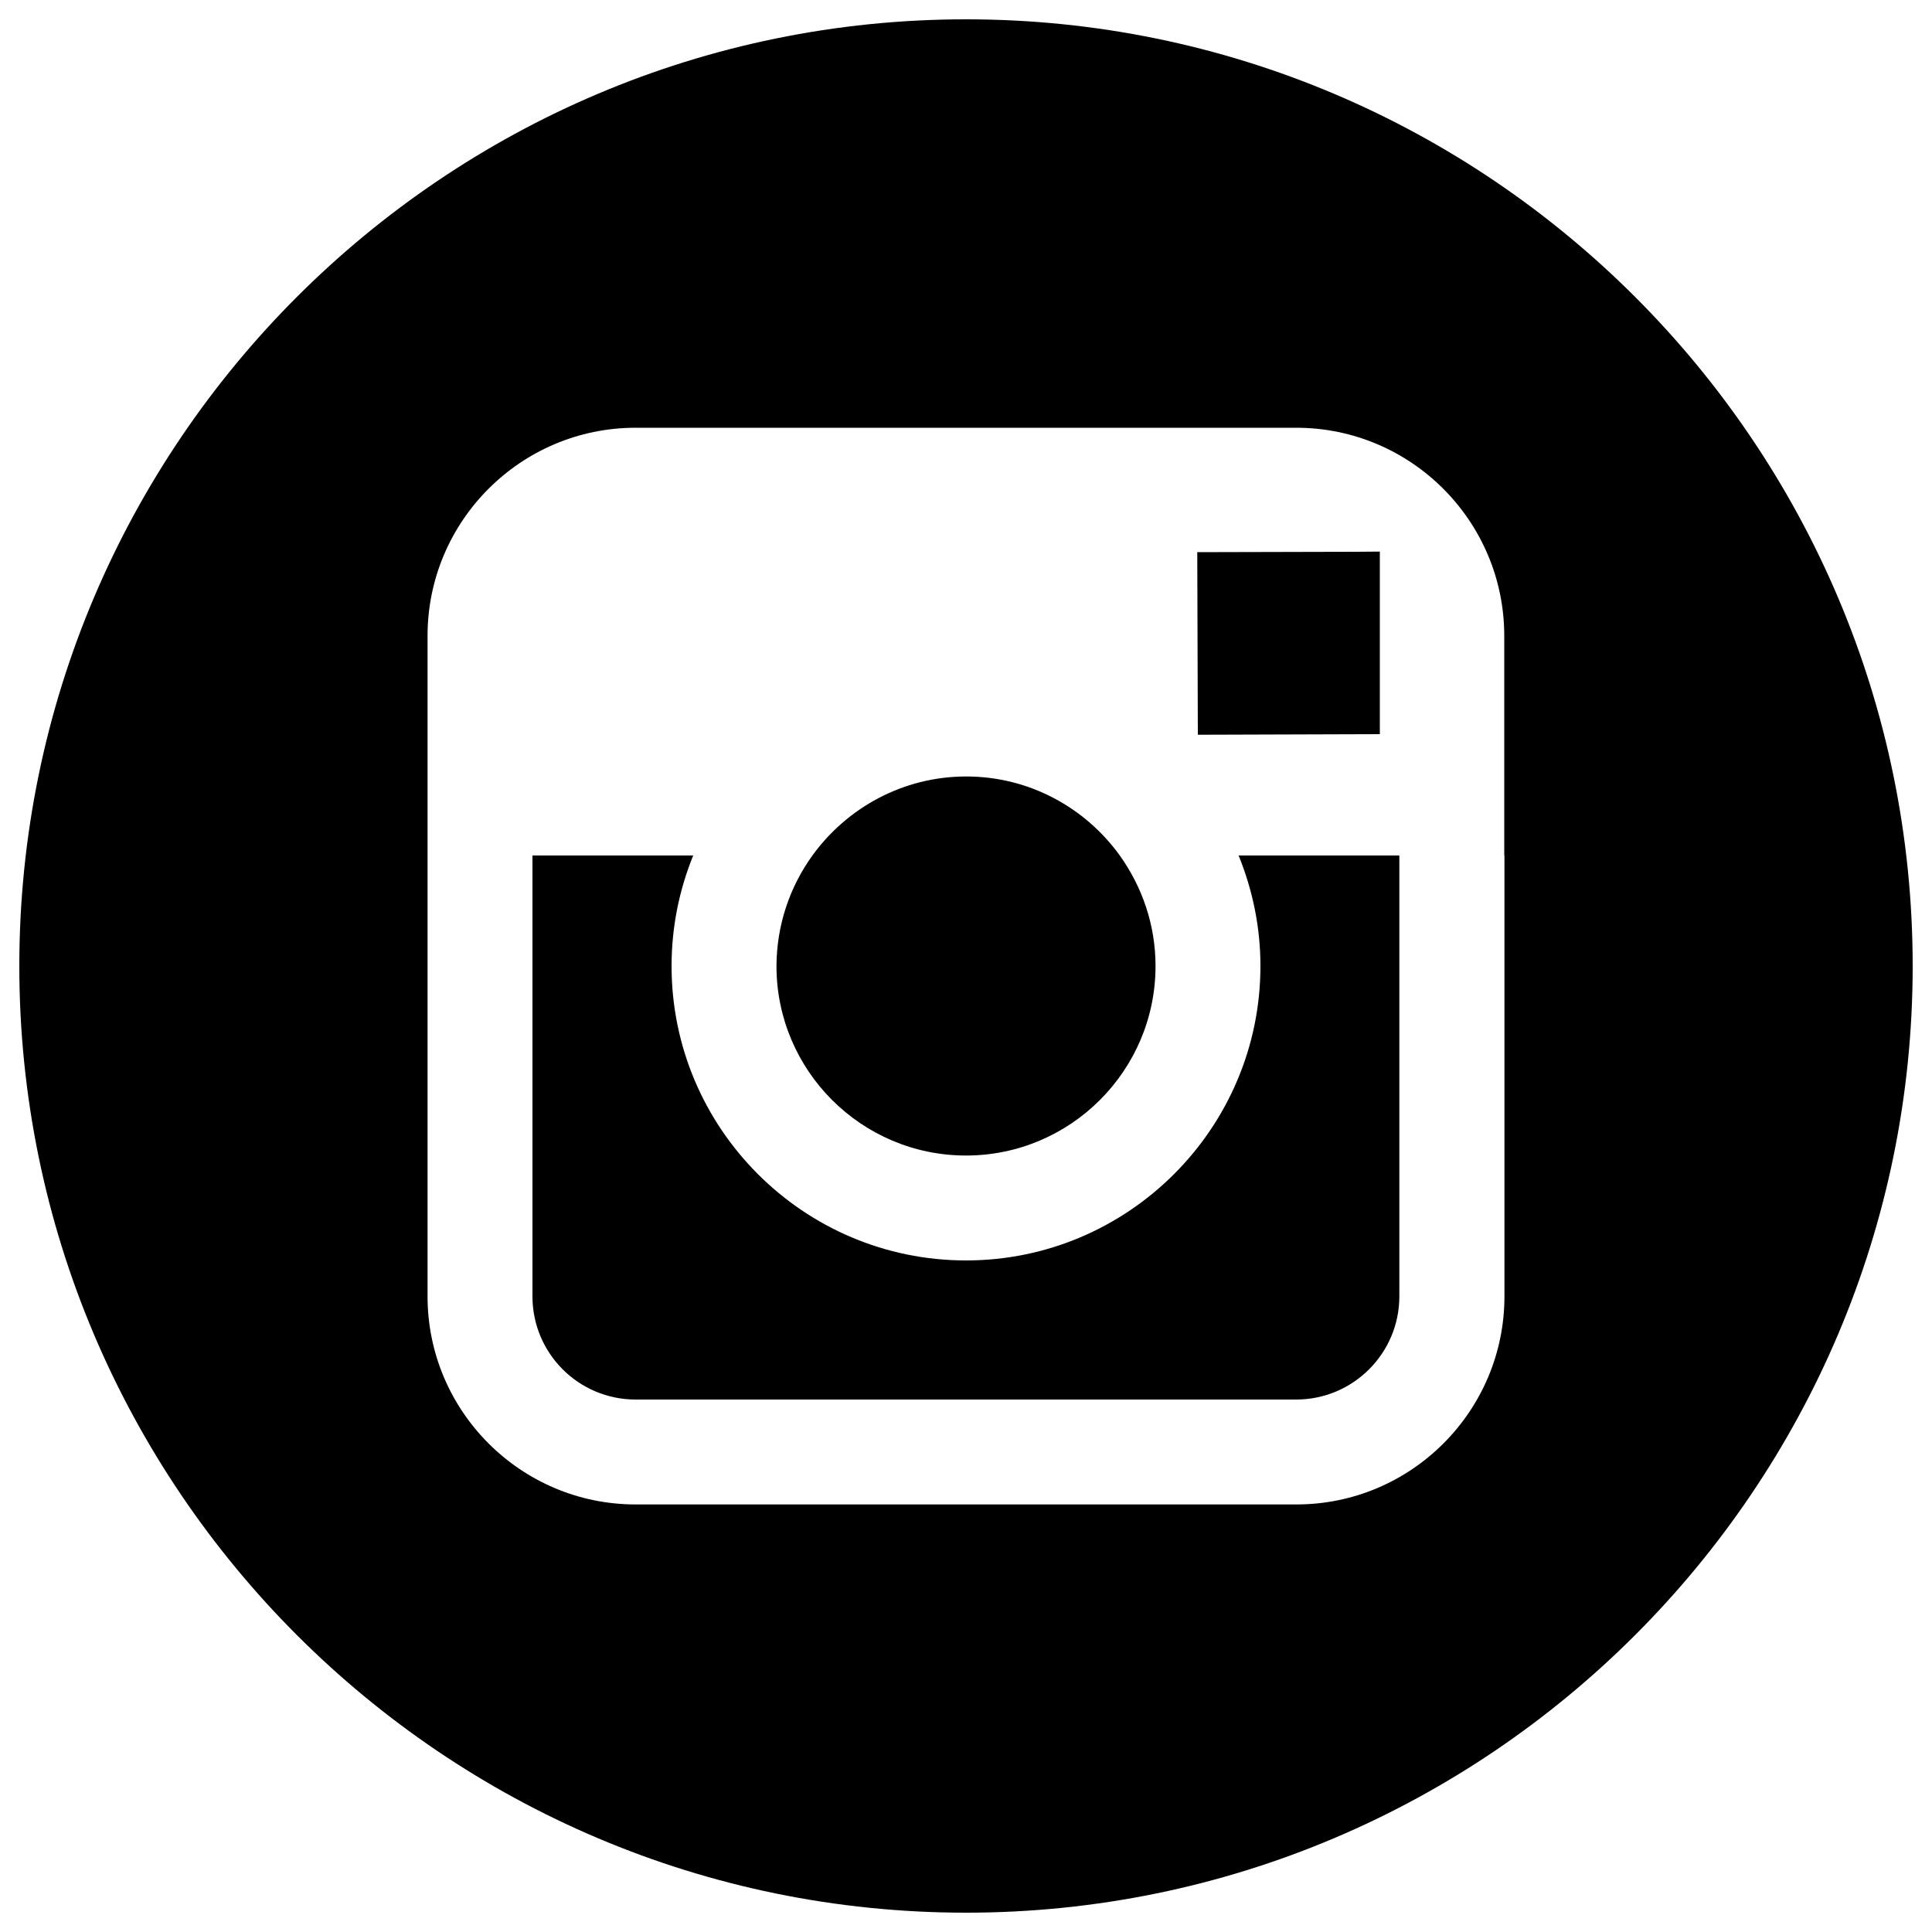 <?xml version="1.0" encoding="utf-8"?>
<!-- Svg Vector Icons : http://www.onlinewebfonts.com/icon -->
<!DOCTYPE svg PUBLIC "-//W3C//DTD SVG 1.1//EN" "http://www.w3.org/Graphics/SVG/1.1/DTD/svg11.dtd">
<svg version="1.1" xmlns="http://www.w3.org/2000/svg" xmlns:xlink="http://www.w3.org/1999/xlink" x="0px" y="0px" viewBox="0 0 1000 1000" enable-background="new 0 0 1000 1000" xml:space="preserve">
<g><g><g><g><path d="M500,598.1c54.1,0,98.1-44,98.1-98.1c0-21.4-7-41.1-18.5-57.2c-17.8-24.7-46.8-40.9-79.5-40.9c-32.7,0-61.7,16.2-79.6,40.9c-11.6,16.1-18.5,35.8-18.6,57.2C401.9,554.1,445.9,598.1,500,598.1z"/><polygon points="714.2,380 714.2,297.8 714.2,285.5 701.9,285.6 619.7,285.8 620,380.3 "/><path d="M500,10C229.8,10,10,229.8,10,500c0,270.2,219.8,490,490,490c270.2,0,490-219.8,490-490C990,229.8,770.2,10,500,10z M778.7,442.8V671c0,59.4-48.3,107.7-107.7,107.7H329c-59.4,0-107.7-48.3-107.7-107.7V442.8V329.1c0-59.4,48.3-107.7,107.7-107.7h341.9c59.4,0,107.7,48.3,107.7,107.7V442.8z"/><path d="M652.4,500c0,84-68.4,152.4-152.4,152.4c-84.1,0-152.4-68.4-152.4-152.4c0-20.2,4-39.5,11.2-57.2h-83.2V671c0,29.5,23.9,53.4,53.4,53.4h341.9c29.4,0,53.4-23.9,53.4-53.4V442.8h-83.2C648.3,460.5,652.4,479.8,652.4,500z"/></g></g></g><g></g><g></g><g></g><g></g><g></g><g></g><g></g><g></g><g></g><g></g><g></g><g></g><g></g><g></g><g></g></g>
</svg>